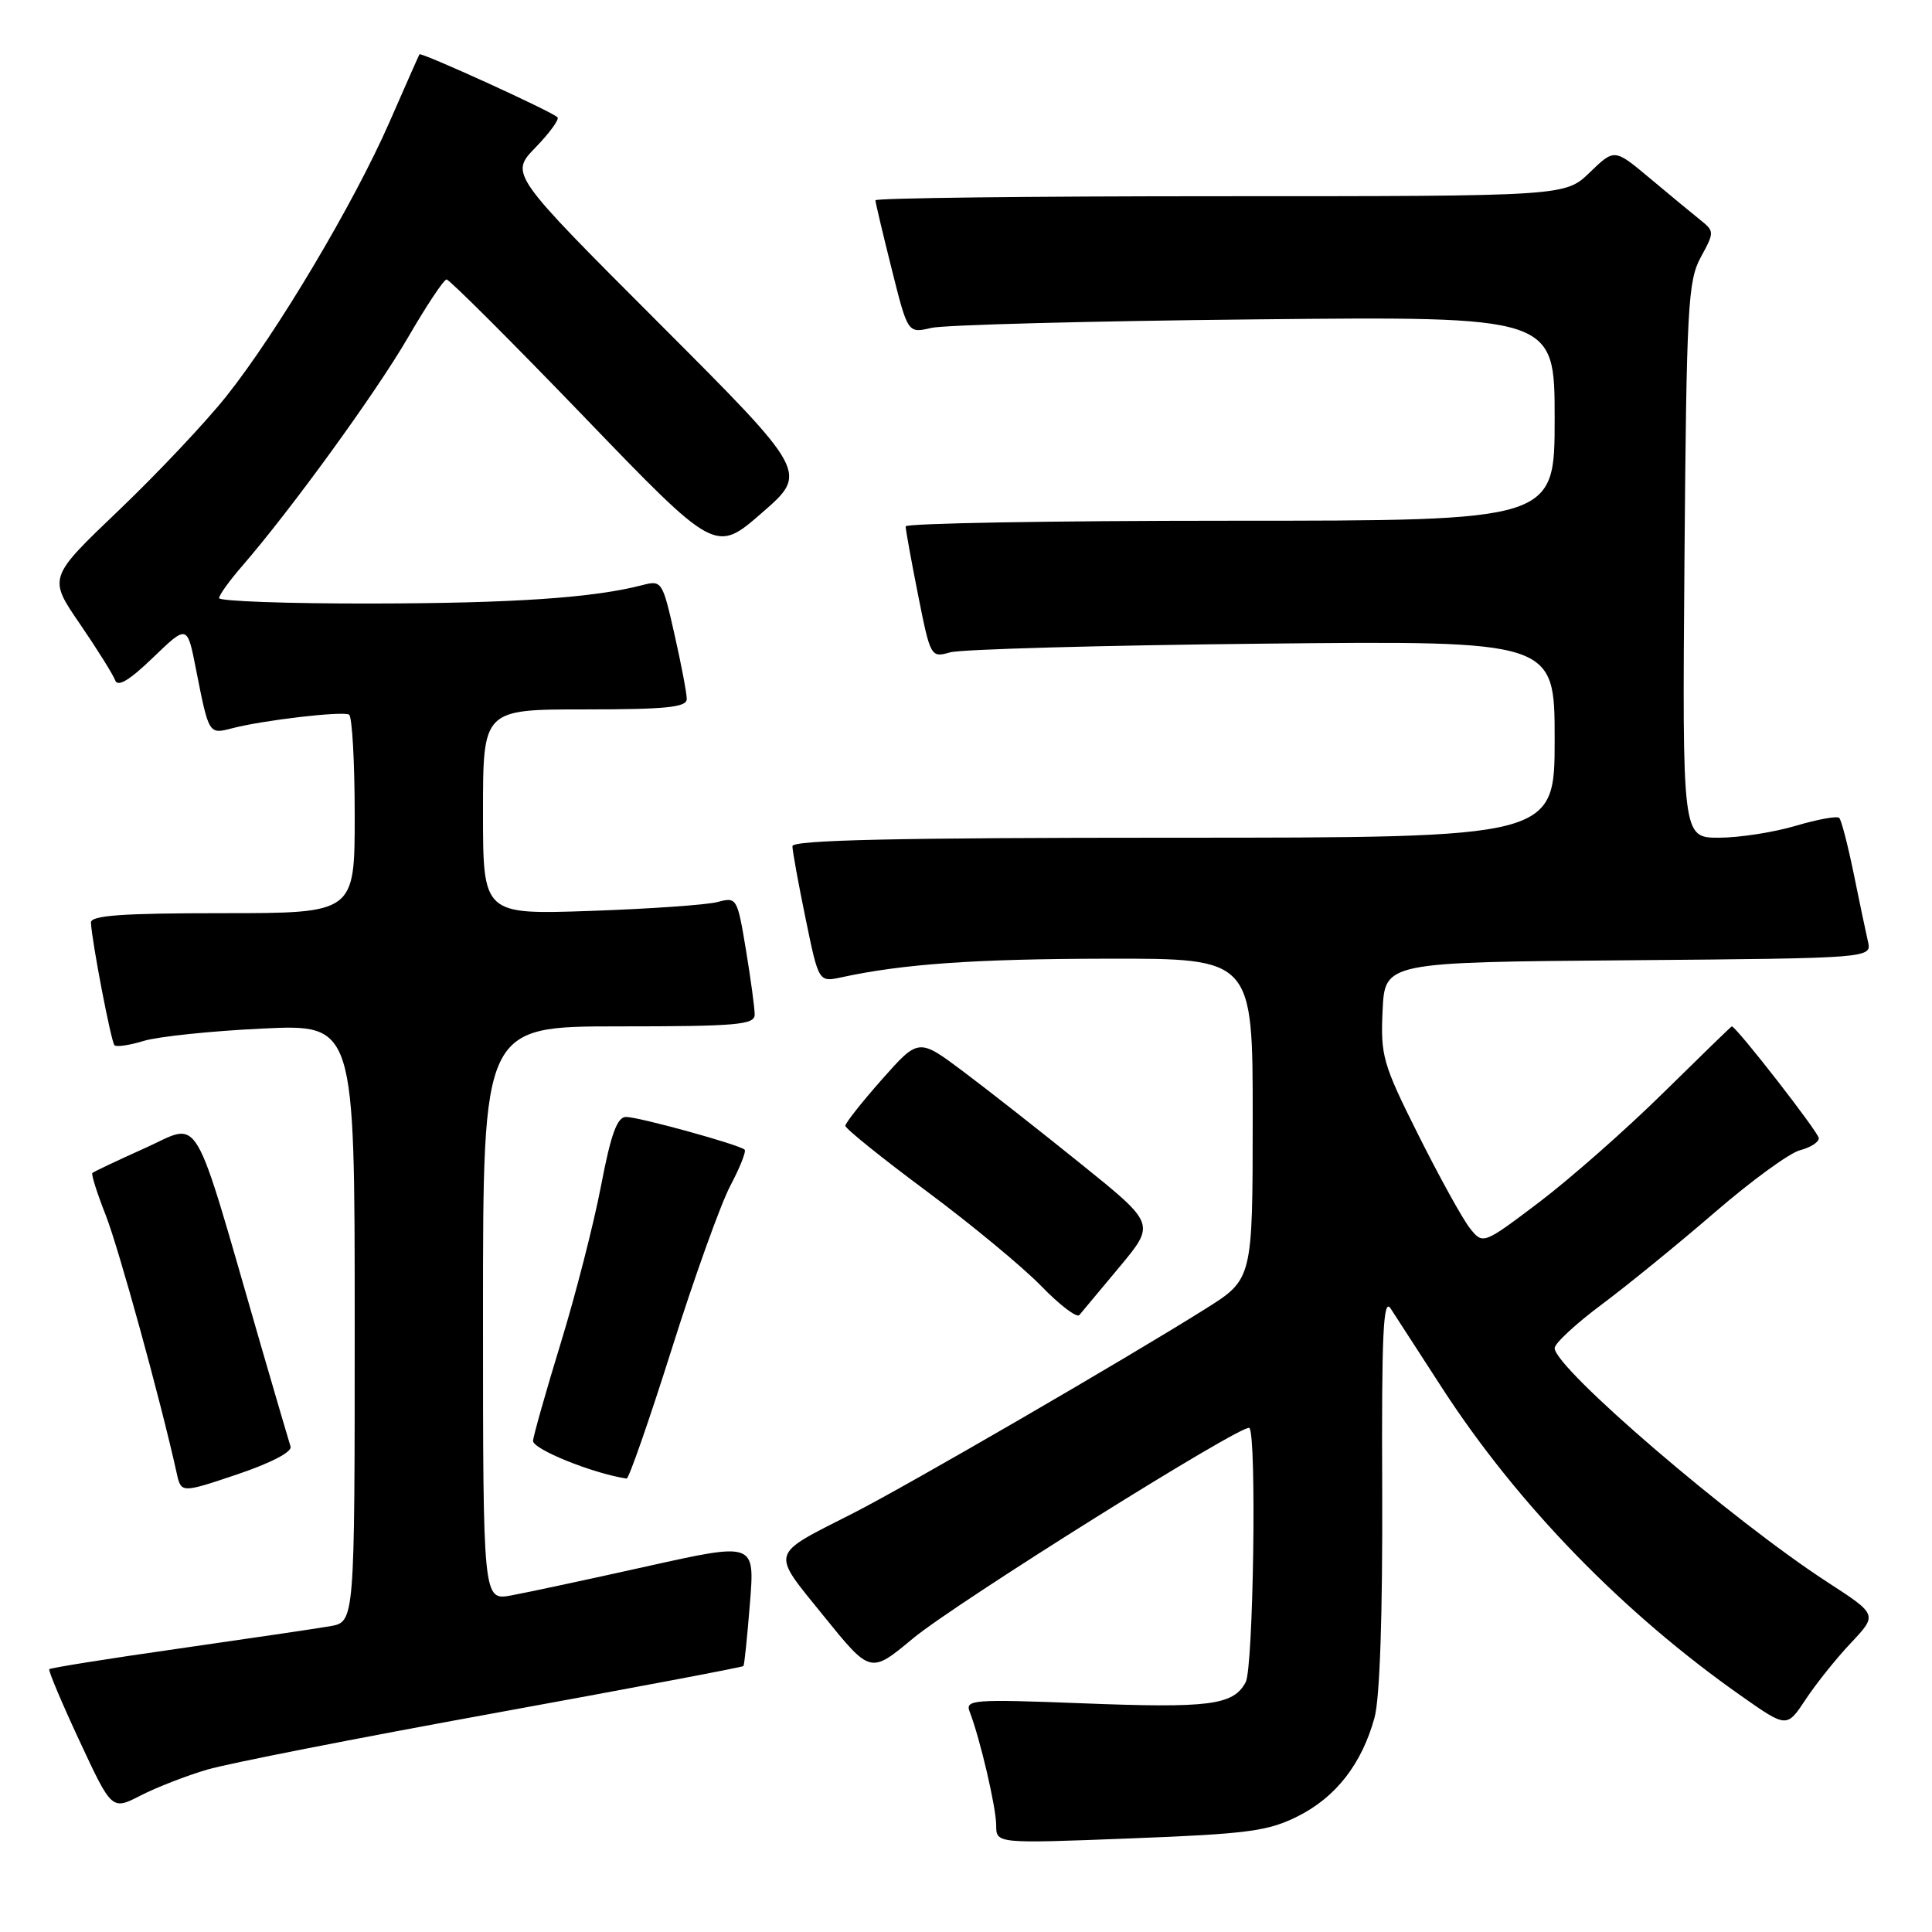 <?xml version="1.0" encoding="UTF-8" standalone="no"?>
<!DOCTYPE svg PUBLIC "-//W3C//DTD SVG 1.1//EN" "http://www.w3.org/Graphics/SVG/1.1/DTD/svg11.dtd" >
<svg xmlns="http://www.w3.org/2000/svg" xmlns:xlink="http://www.w3.org/1999/xlink" version="1.1" viewBox="0 0 256 256">
 <g >
 <path fill="currentColor"
d=" M 172.00 240.65 C 177.04 238.11 180.45 233.71 182.13 227.60 C 182.84 225.00 183.21 213.96 183.15 197.50 C 183.06 176.62 183.29 171.87 184.27 173.39 C 184.95 174.43 188.01 179.16 191.07 183.89 C 201.08 199.34 215.08 213.75 230.78 224.76 C 236.76 228.96 236.76 228.96 239.27 225.17 C 240.65 223.08 243.35 219.71 245.28 217.67 C 248.78 213.95 248.78 213.95 242.14 209.64 C 229.42 201.38 206.00 181.28 206.00 178.63 C 206.00 178.01 208.81 175.40 212.25 172.84 C 215.69 170.27 222.44 164.77 227.27 160.60 C 232.09 156.44 237.15 152.75 238.52 152.41 C 239.88 152.06 241.00 151.35 241.00 150.82 C 241.00 150.07 230.05 136.00 229.47 136.00 C 229.39 136.00 225.32 139.96 220.41 144.79 C 215.51 149.62 208.12 156.13 204.00 159.26 C 196.50 164.93 196.50 164.93 194.75 162.72 C 193.79 161.50 190.73 155.96 187.95 150.41 C 183.23 140.99 182.92 139.90 183.20 133.91 C 183.50 127.50 183.50 127.50 215.77 127.24 C 248.03 126.97 248.03 126.97 247.51 124.74 C 247.23 123.51 246.37 119.44 245.61 115.69 C 244.84 111.95 243.99 108.66 243.71 108.38 C 243.43 108.09 240.82 108.57 237.92 109.43 C 235.01 110.29 230.45 111.00 227.77 111.00 C 222.91 111.00 222.91 111.00 223.20 74.25 C 223.47 40.65 223.66 37.21 225.36 34.09 C 227.19 30.73 227.18 30.65 225.23 29.09 C 224.14 28.21 221.14 25.74 218.58 23.59 C 213.92 19.69 213.92 19.69 210.66 22.84 C 207.40 26.00 207.40 26.00 161.70 26.00 C 136.57 26.00 116.00 26.24 116.00 26.54 C 116.00 26.83 116.97 30.92 118.15 35.63 C 120.29 44.18 120.29 44.18 123.40 43.45 C 125.10 43.05 144.39 42.54 166.25 42.32 C 206.00 41.91 206.00 41.91 206.00 55.46 C 206.00 69.00 206.00 69.00 163.00 69.00 C 139.35 69.00 120.00 69.34 120.00 69.75 C 120.00 70.16 120.74 74.25 121.65 78.84 C 123.29 87.07 123.34 87.17 125.90 86.44 C 127.33 86.03 145.94 85.51 167.25 85.29 C 206.00 84.89 206.00 84.89 206.00 97.95 C 206.00 111.00 206.00 111.00 155.50 111.00 C 118.94 111.00 105.00 111.31 105.00 112.12 C 105.00 112.73 105.78 117.04 106.74 121.69 C 108.48 130.15 108.48 130.15 111.49 129.50 C 119.64 127.73 129.17 127.06 146.75 127.03 C 166.00 127.00 166.00 127.00 165.99 148.25 C 165.98 169.50 165.98 169.50 159.74 173.42 C 149.31 179.98 120.11 196.92 113.10 200.48 C 101.84 206.21 102.08 205.38 109.16 214.15 C 115.34 221.79 115.34 221.79 120.95 217.12 C 126.61 212.41 164.83 188.49 165.55 189.21 C 166.53 190.20 166.08 220.98 165.06 222.90 C 163.42 225.96 160.30 226.36 143.25 225.69 C 128.98 225.14 127.87 225.22 128.48 226.80 C 129.86 230.34 132.00 239.52 132.00 241.85 C 132.00 244.29 132.00 244.29 149.75 243.60 C 165.39 243.00 168.04 242.64 172.00 240.65 Z  M 27.50 234.47 C 30.25 233.66 47.31 230.31 65.40 227.02 C 83.50 223.72 98.40 220.91 98.51 220.76 C 98.63 220.62 99.02 216.87 99.37 212.44 C 100.02 204.37 100.02 204.37 85.76 207.54 C 77.92 209.29 69.81 211.02 67.75 211.40 C 64.00 212.09 64.00 212.09 64.00 174.05 C 64.00 136.00 64.00 136.00 82.00 136.00 C 97.63 136.00 100.00 135.79 100.00 134.44 C 100.00 133.59 99.48 129.72 98.84 125.86 C 97.70 118.97 97.62 118.84 95.09 119.52 C 93.67 119.90 86.09 120.43 78.25 120.70 C 64.00 121.19 64.00 121.19 64.00 107.59 C 64.00 94.00 64.00 94.00 77.50 94.00 C 88.30 94.00 91.00 93.72 91.00 92.62 C 91.00 91.87 90.27 88.01 89.37 84.05 C 87.79 77.03 87.68 76.86 85.12 77.53 C 78.63 79.22 68.02 79.94 49.25 79.97 C 38.11 79.99 29.01 79.66 29.03 79.25 C 29.04 78.84 30.42 76.92 32.09 75.00 C 38.55 67.55 49.81 52.04 54.06 44.72 C 56.50 40.51 58.80 37.05 59.17 37.03 C 59.53 37.02 67.70 45.17 77.32 55.15 C 94.81 73.31 94.81 73.31 100.95 67.96 C 107.10 62.62 107.10 62.62 87.33 42.83 C 67.56 23.05 67.56 23.05 70.96 19.54 C 72.83 17.61 74.14 15.81 73.87 15.54 C 73.10 14.76 55.78 6.87 55.58 7.20 C 55.48 7.37 53.68 11.43 51.58 16.24 C 46.89 26.94 36.69 44.09 30.02 52.47 C 27.30 55.90 20.87 62.72 15.73 67.63 C 6.39 76.55 6.39 76.55 10.58 82.66 C 12.88 86.02 14.98 89.39 15.26 90.14 C 15.60 91.08 17.15 90.15 20.28 87.13 C 24.81 82.77 24.81 82.77 25.96 88.63 C 27.68 97.35 27.65 97.31 30.76 96.50 C 34.85 95.43 45.39 94.20 46.25 94.69 C 46.66 94.92 47.00 100.94 47.00 108.06 C 47.00 121.00 47.00 121.00 29.50 121.00 C 16.14 121.00 12.01 121.30 12.05 122.25 C 12.16 124.70 14.72 138.05 15.17 138.50 C 15.42 138.76 17.18 138.50 19.07 137.92 C 20.95 137.35 28.01 136.61 34.75 136.29 C 47.00 135.71 47.00 135.71 47.00 175.31 C 47.00 214.91 47.00 214.91 43.75 215.48 C 41.96 215.79 32.92 217.12 23.66 218.45 C 14.39 219.77 6.69 221.00 6.53 221.18 C 6.38 221.35 8.18 225.63 10.54 230.69 C 14.82 239.88 14.82 239.88 18.66 237.90 C 20.77 236.82 24.75 235.27 27.50 234.47 Z  M 38.50 191.68 C 38.29 191.03 36.49 184.88 34.49 178.00 C 25.32 146.30 26.76 148.74 19.23 152.12 C 15.56 153.77 12.41 155.26 12.24 155.43 C 12.07 155.60 12.86 158.10 14.00 160.99 C 15.73 165.39 21.26 185.46 23.41 195.18 C 24.00 197.86 24.00 197.86 31.44 195.36 C 35.89 193.86 38.73 192.38 38.50 191.68 Z  M 89.01 178.75 C 92.00 169.26 95.50 159.53 96.77 157.12 C 98.04 154.72 98.90 152.56 98.67 152.34 C 98.02 151.69 84.66 148.00 82.95 148.00 C 81.78 148.00 80.95 150.27 79.64 157.12 C 78.68 162.14 76.29 171.48 74.33 177.87 C 72.37 184.27 70.71 190.13 70.63 190.90 C 70.53 192.00 78.46 195.22 83.03 195.92 C 83.32 195.96 86.01 188.24 89.01 178.75 Z  M 148.37 167.84 C 153.09 162.17 153.09 162.17 143.30 154.28 C 137.91 149.93 130.85 144.39 127.61 141.96 C 121.72 137.55 121.72 137.55 116.87 143.02 C 114.20 146.04 112.02 148.80 112.01 149.17 C 112.00 149.53 116.84 153.43 122.75 157.82 C 128.66 162.21 135.50 167.87 137.95 170.39 C 140.40 172.92 142.69 174.66 143.02 174.25 C 143.36 173.84 145.77 170.95 148.37 167.84 Z "/>
</g>
</svg>